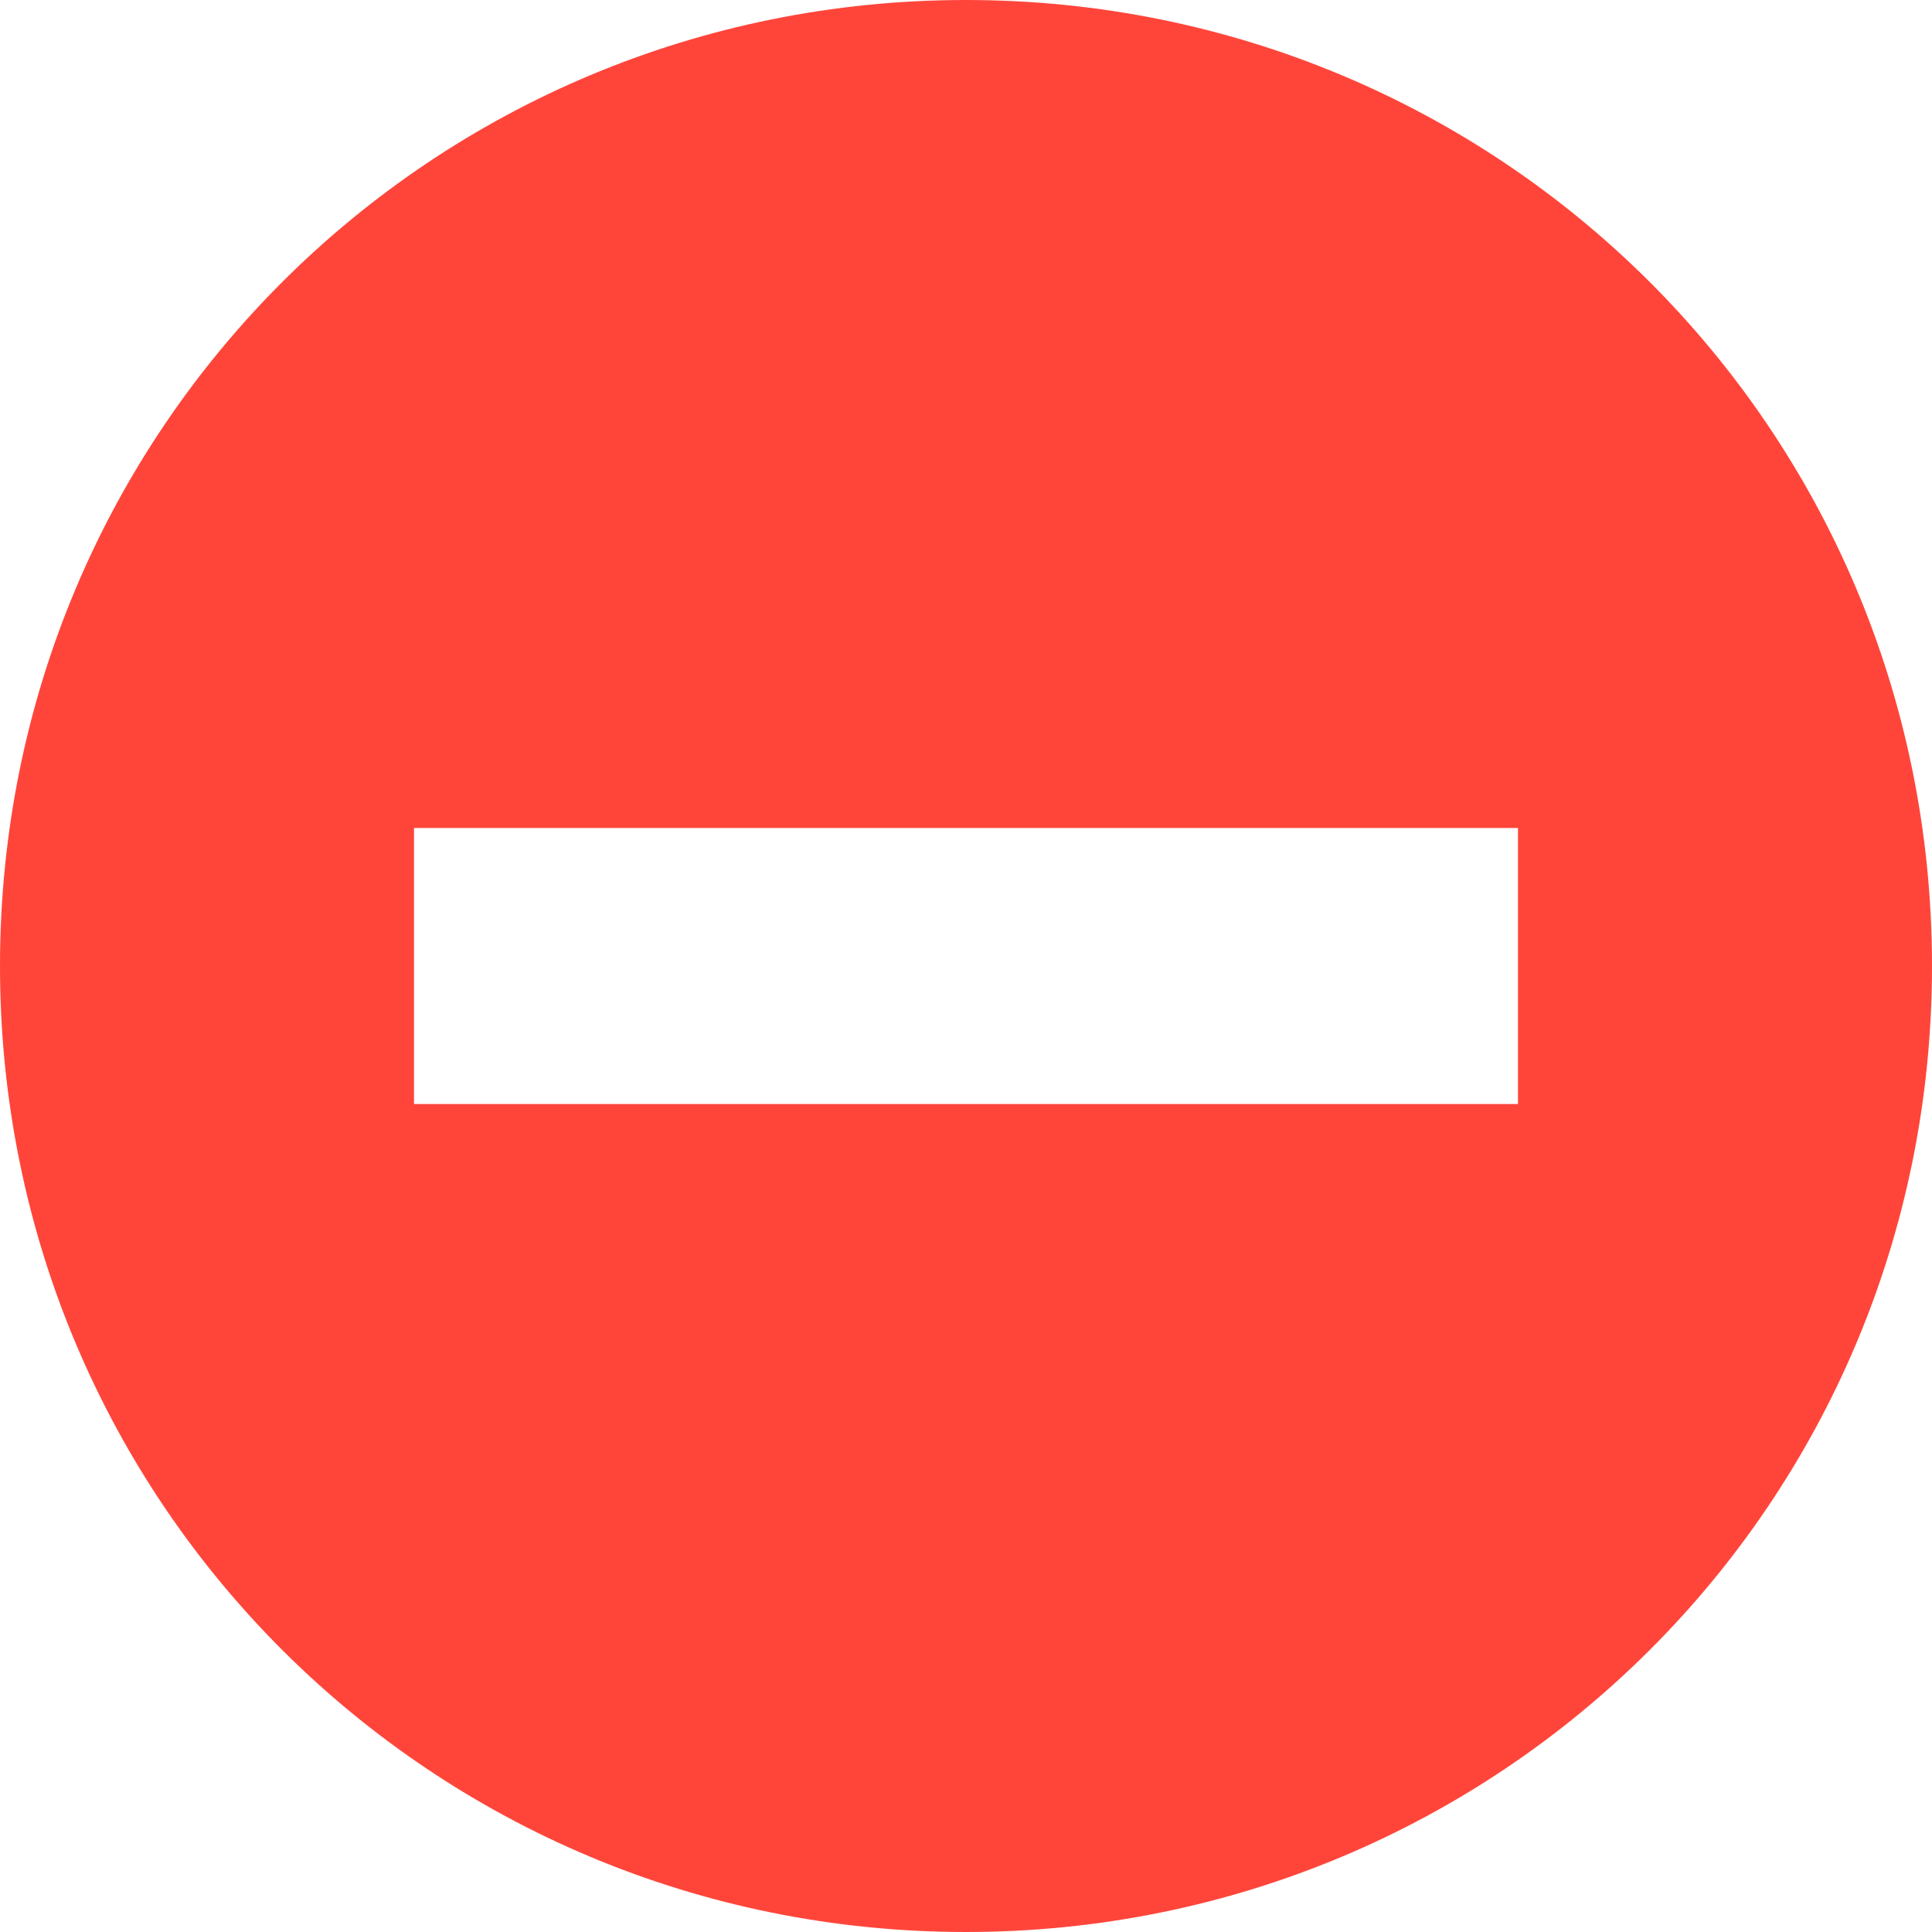 <?xml version="1.0" encoding="UTF-8" standalone="no"?>
<!DOCTYPE svg PUBLIC "-//W3C//DTD SVG 1.1//EN" "http://www.w3.org/Graphics/SVG/1.1/DTD/svg11.dtd">
<svg width="100%" height="100%" viewBox="0 0 14 14" version="1.1" xmlns="http://www.w3.org/2000/svg" xmlns:xlink="http://www.w3.org/1999/xlink" xml:space="preserve" xmlns:serif="http://www.serif.com/" style="fill-rule:evenodd;clip-rule:evenodd;stroke-linejoin:round;stroke-miterlimit:2;">
    <g transform="matrix(1,0,0,1,-41,-10195)">
        <path d="M48,10195C51.863,10195 55,10198.1 55,10202C55,10205.9 51.863,10209 48,10209C44.137,10209 41,10205.9 41,10202C41,10198.1 44.137,10195 48,10195ZM52,10201L44,10201L44,10203L52,10203L52,10201Z" style="fill:rgb(255,69,58);"/>
    </g>
</svg>
